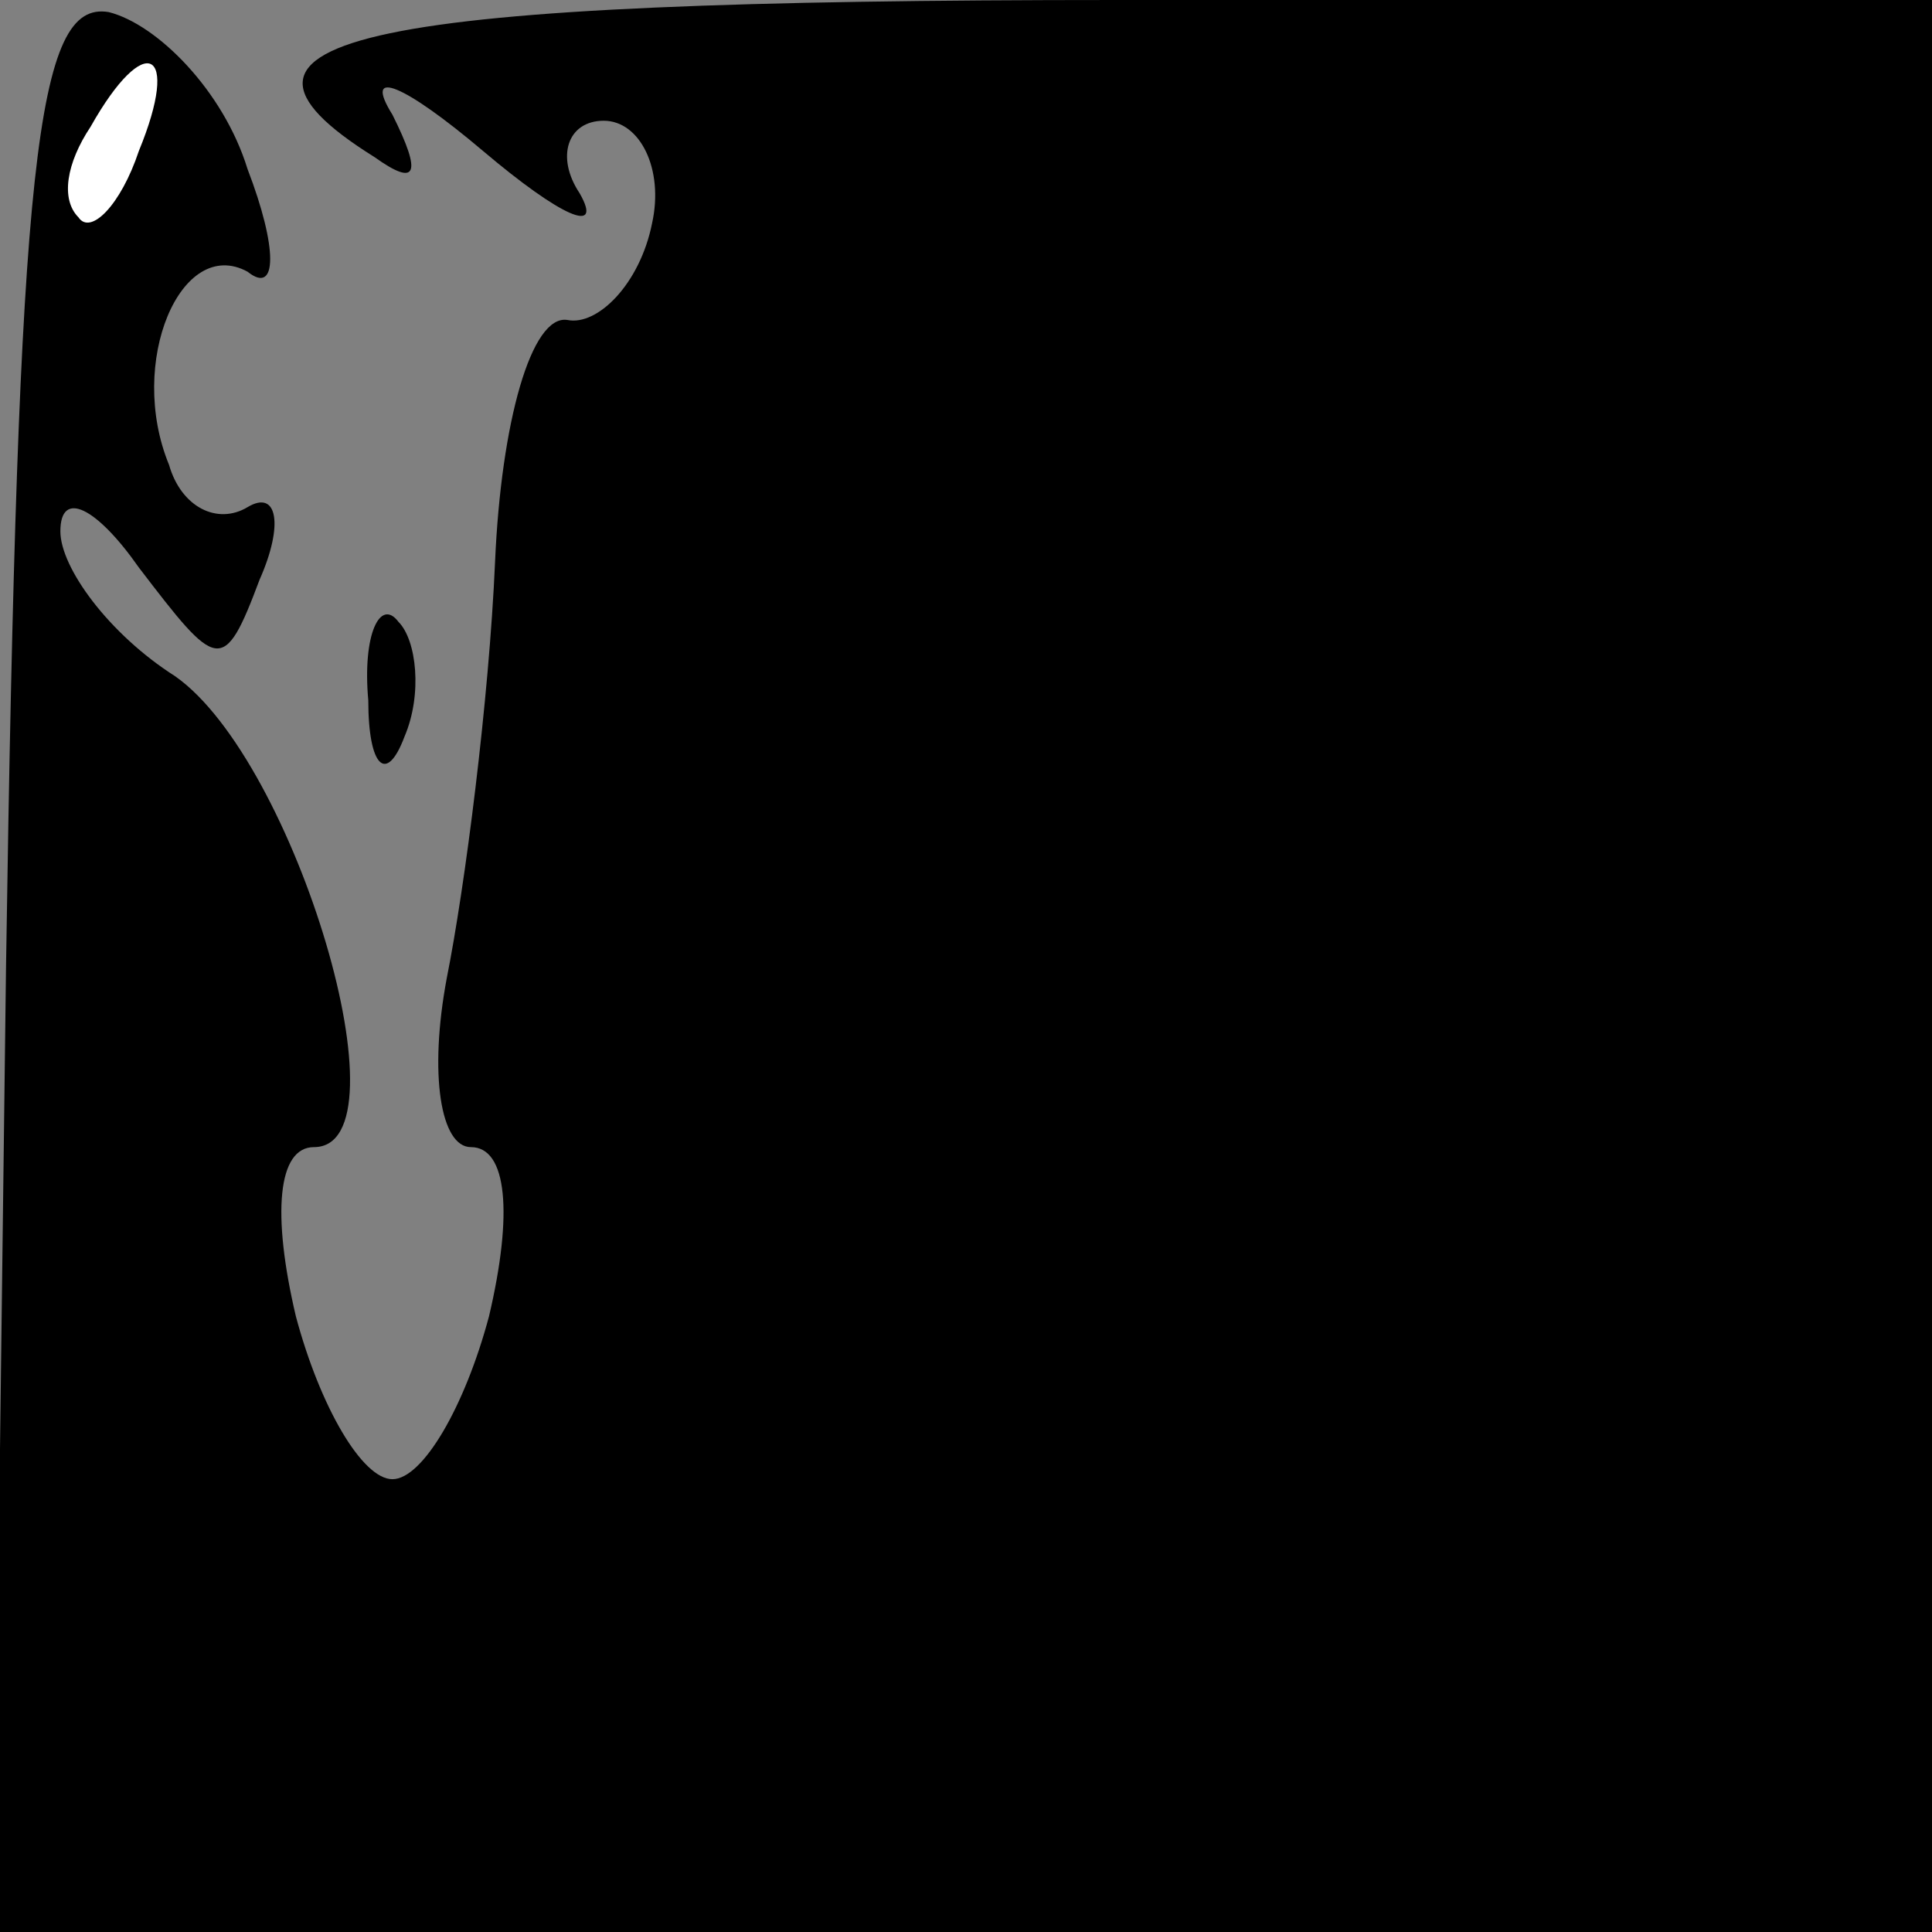 <?xml version="1.0" standalone="no"?>
<!DOCTYPE svg PUBLIC "-//W3C//DTD SVG 20010904//EN"
 "http://www.w3.org/TR/2001/REC-SVG-20010904/DTD/svg10.dtd">
<svg version="1.0" xmlns="http://www.w3.org/2000/svg"
 width="32pt" height="32pt" viewBox="0 0 32 32"
 preserveAspectRatio="xMidYMid meet">
<rect x="0" y="0" width="32" height="32" fill="#808080" stroke="none"/>
<g transform="translate(0,32) scale(0.1,-0.1)"
fill="#000000" stroke="none">
<path fill="#000000" stroke="none" d="M1 160 l-2 -160 160 0 161 0 0 160 0
160 -135 0 c-125 0 -155 -6 -123 -26 7 -5 8 -3 3 7 -5 8 2 5 15 -6 13 -11 20
-14 16 -7 -4 6 -2 12 4 12 6 0 10 -8 8 -17 -2 -10 -9 -17 -14 -16 -6 1 -11
-17 -12 -40 -1 -23 -5 -54 -8 -69 -3 -16 -1 -28 4 -28 6 0 7 -11 3 -28 -4 -15
-11 -27 -16 -27 -5 0 -12 12 -16 27 -4 17 -3 28 3 28 16 0 -3 64 -23 78 -11 7
-19 18 -19 24 0 7 6 4 13 -6 13 -17 14 -18 20 -2 4 9 3 15 -2 12 -5 -3 -11 0
-13 7 -7 17 2 38 13 32 5 -4 5 4 0 17 -4 13 -15 24 -23 26 -12 2 -15 -24 -17
-158z"/>
<path fill="#ffffff" stroke="none" d="M23 295 c-3 -9 -8 -14 -10 -11 -3 3 -2
9 2 15 9 16 15 13 8 -4z"/>
<path fill="#000000" stroke="none" d="M61 204 c0 -11 3 -14 6 -6 3 7 2 16 -1
19 -3 4 -6 -2 -5 -13z"/>
</g>
</svg>
